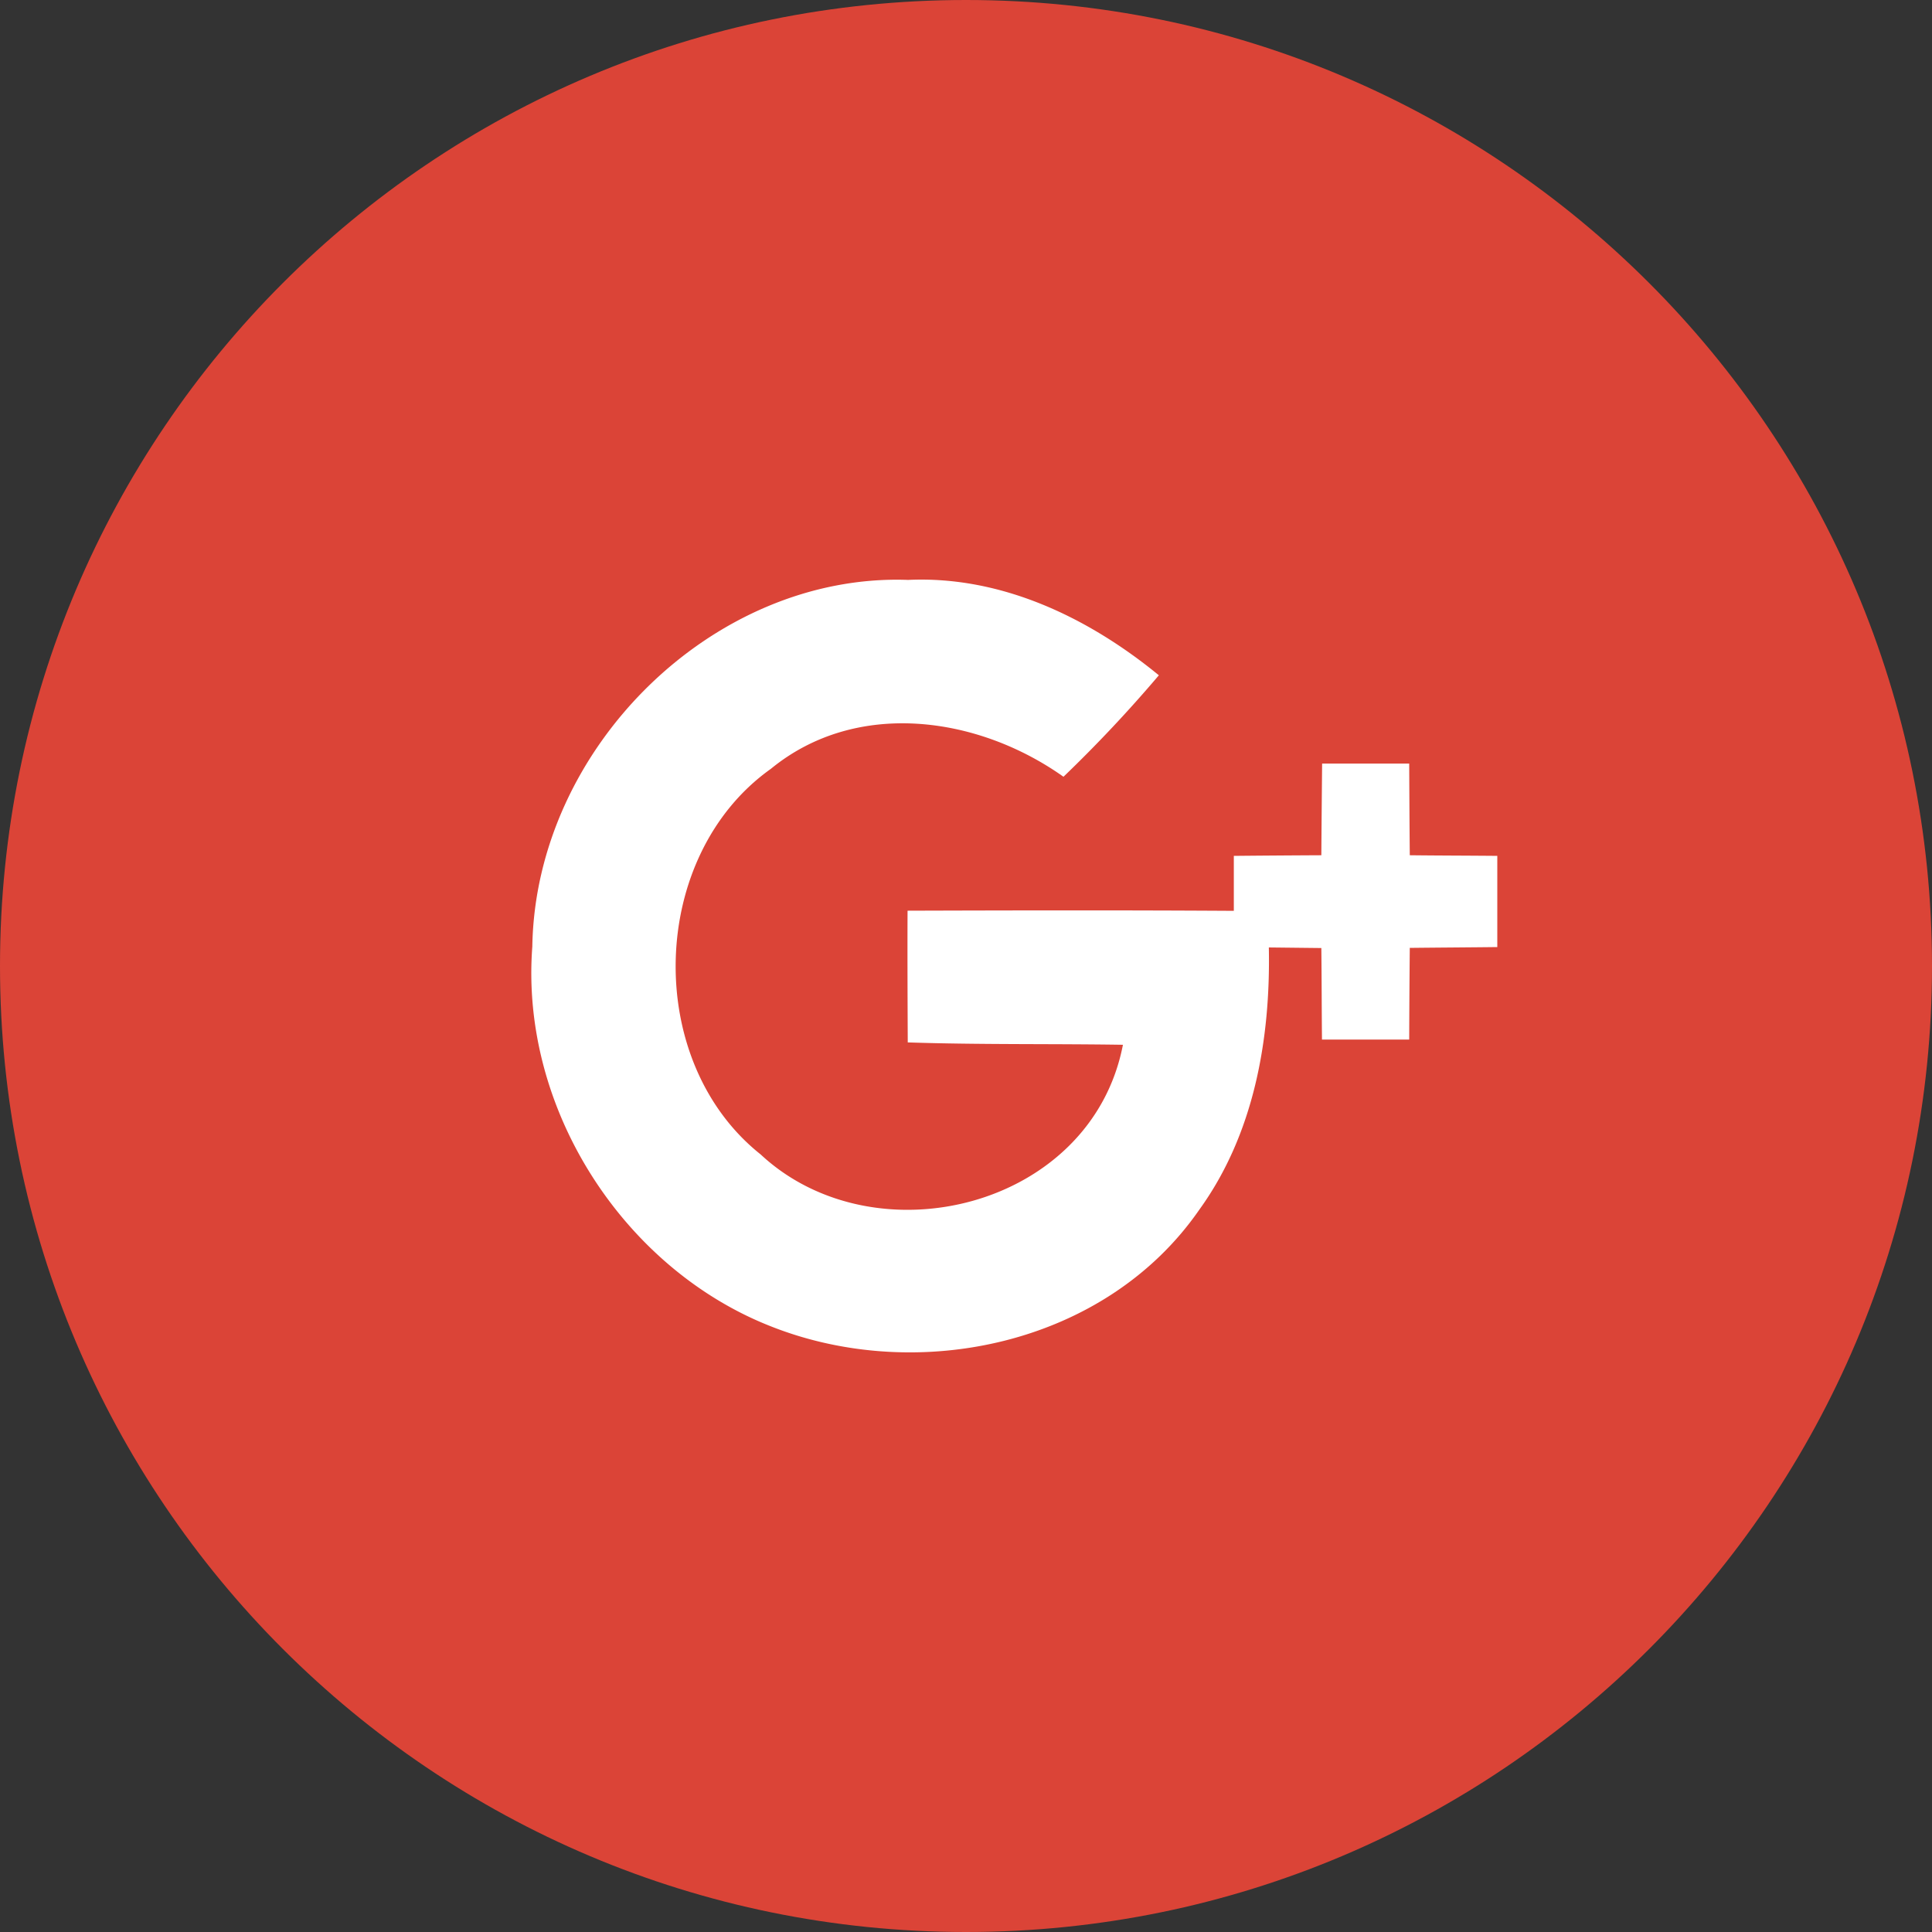 <svg xmlns="http://www.w3.org/2000/svg" width="40" height="40" viewBox="0 0 40 40"><rect x="0" y="0" width="40" height="40" fill="#333333" stroke="none"/><g><g><g><path fill="#db4437" d="M0 20C0 8.954 8.954 0 20 0s20 8.954 20 20-8.954 20-20 20S0 31.046 0 20z"/></g><g><path fill="#fff" d="M18.79 12.007c1.923-.093 3.73.767 5.203 1.974a28.28 28.28 0 0 1-1.975 2.101c-1.77-1.257-4.288-1.615-6.058-.164-2.533 1.799-2.648 6.046-.212 7.983 2.369 2.207 6.847 1.11 7.501-2.27-1.484-.023-2.971 0-4.455-.049-.004-.91-.008-1.818-.004-2.727 2.25-.007 4.501-.011 6.755.003V17.72c.604-.006 1.207-.01 1.812-.013.004-.635.01-1.266.016-1.898h1.803c.003.632.006 1.266.012 1.898.603.007 1.21.007 1.812.013v1.888c-.603.007-1.206.01-1.812.017-.006.634-.01 1.266-.012 1.898H27.37c-.006-.632-.006-1.264-.013-1.895l-1.087-.012c.037 1.91-.31 3.868-1.44 5.43-1.937 2.8-5.828 3.617-8.863 2.417-3.046-1.191-5.203-4.496-4.946-7.864.067-4.122 3.756-7.731 7.769-7.593z"/></g></g></g></svg>